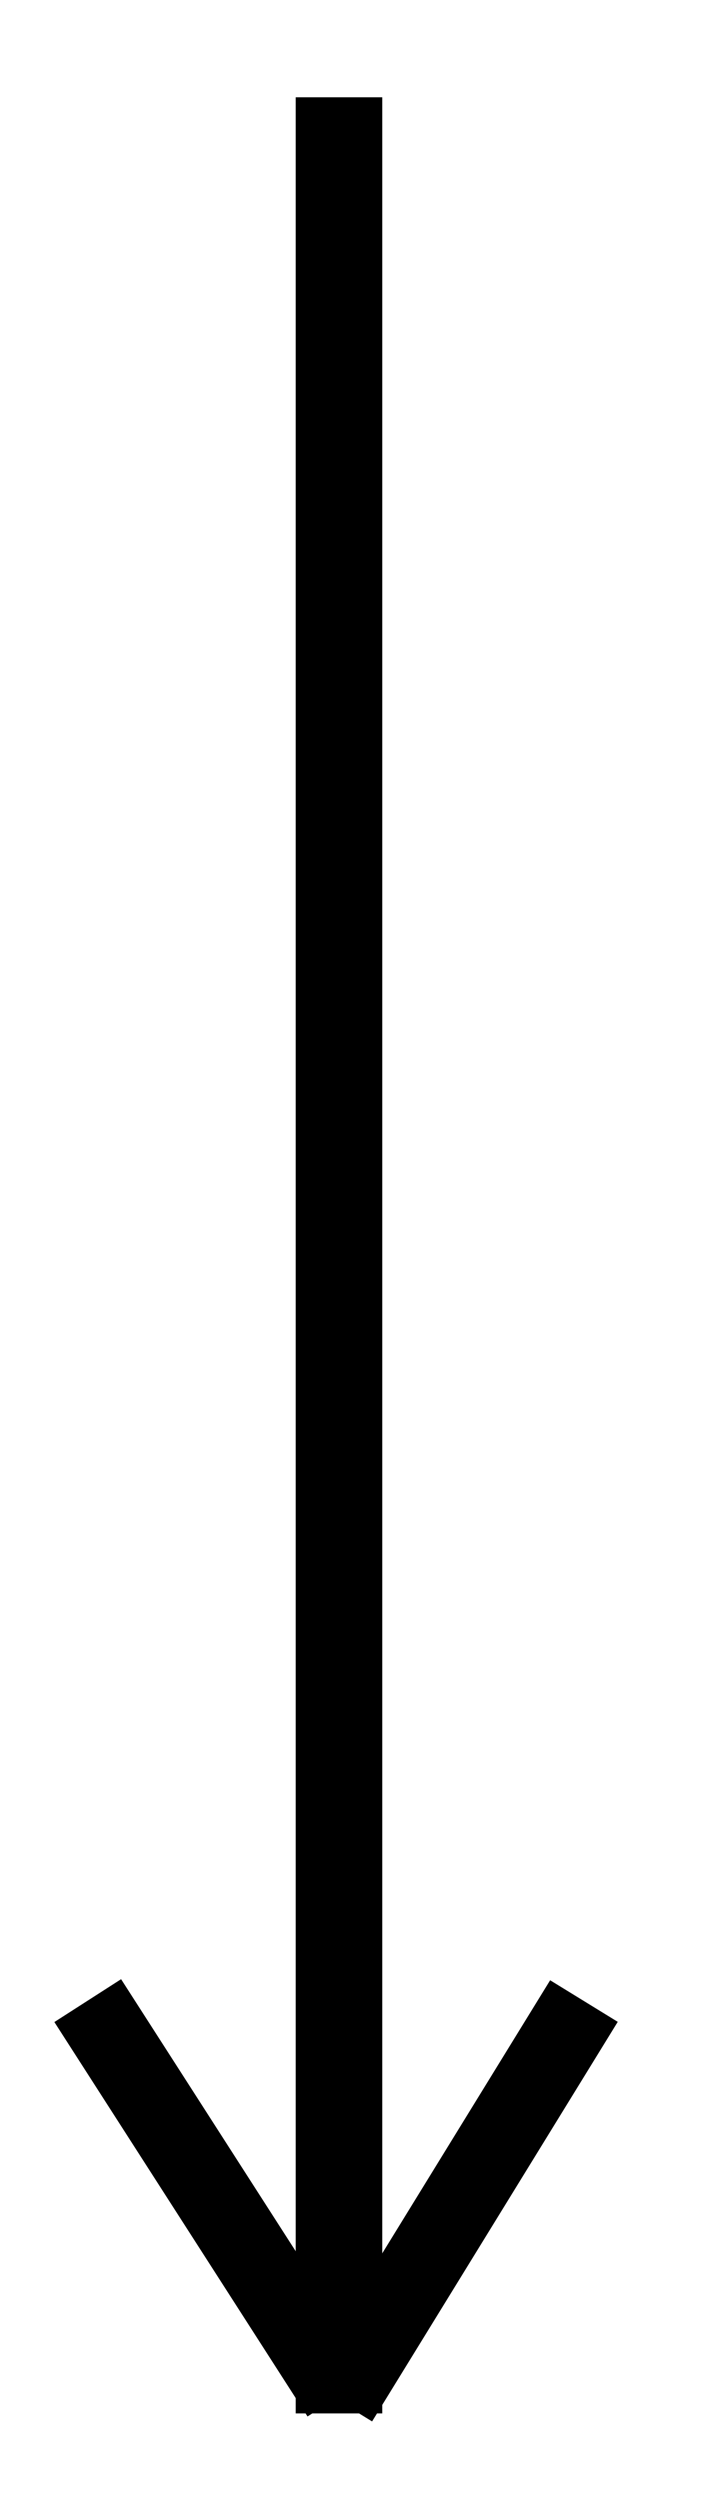 <?xml version="1.0" encoding="UTF-8" standalone="no"?>
<!-- Created with Inkscape (http://www.inkscape.org/) -->

<svg
   xmlns:dc="http://purl.org/dc/elements/1.1/"
   xmlns:cc="http://creativecommons.org/ns#"
   xmlns:rdf="http://www.w3.org/1999/02/22-rdf-syntax-ns#"
   xmlns:svg="http://www.w3.org/2000/svg"
   xmlns="http://www.w3.org/2000/svg"
   xmlns:sodipodi="http://sodipodi.sourceforge.net/DTD/sodipodi-0.dtd"
   xmlns:inkscape="http://www.inkscape.org/namespaces/inkscape"
   width="100"
   height="350"
   id="svg2"
   version="1.1"
   inkscape:version="0.48.0 r9654"
   sodipodi:docname="arrow.svg"
   inkscape:export-filename="/home/sbar/coding/github/gd-experiments/pendulum/images/arrow.png"
   inkscape:export-xdpi="90"
   inkscape:export-ydpi="90">
  <defs
     id="defs4" />
  <sodipodi:namedview
     id="base"
     pagecolor="#ffffff"
     bordercolor="#666666"
     borderopacity="1.0"
     inkscape:pageopacity="0.0"
     inkscape:pageshadow="2"
     inkscape:zoom="0.98994949"
     inkscape:cx="159.21713"
     inkscape:cy="188.66399"
     inkscape:document-units="px"
     inkscape:current-layer="layer1"
     showgrid="false"
     inkscape:window-width="1022"
     inkscape:window-height="573"
     inkscape:window-x="0"
     inkscape:window-y="25"
     inkscape:window-maximized="0" />
  <g
     inkscape:label="Layer 1"
     inkscape:groupmode="layer"
     id="layer1"
     transform="translate(0,-702.362)">
    <g
       id="g2997">
      <rect
         y="715.981"
         x="41.416"
         height="324.259"
         width="12.122"
         id="rect2991"
         style="fill:#000000" />
      <rect
         inkscape:transform-center-x="17.743172"
         transform="matrix(0.841,-0.54,0.54,0.841,0,0)"
         inkscape:transform-center-y="-27.622206"
         y="833.807"
         x="-526.327"
         height="65.66"
         width="11.112"
         id="rect2993"
         style="fill:#000000" />
      <rect
         inkscape:transform-center-x="-17.209422"
         transform="matrix(0.852,0.524,-0.524,0.852,0,0)"
         inkscape:transform-center-y="-27.957838"
         style="fill:#000000"
         id="rect2995"
         width="11.112"
         height="65.66"
         x="578.679"
         y="793.861" />
    </g>
  </g>
</svg>
